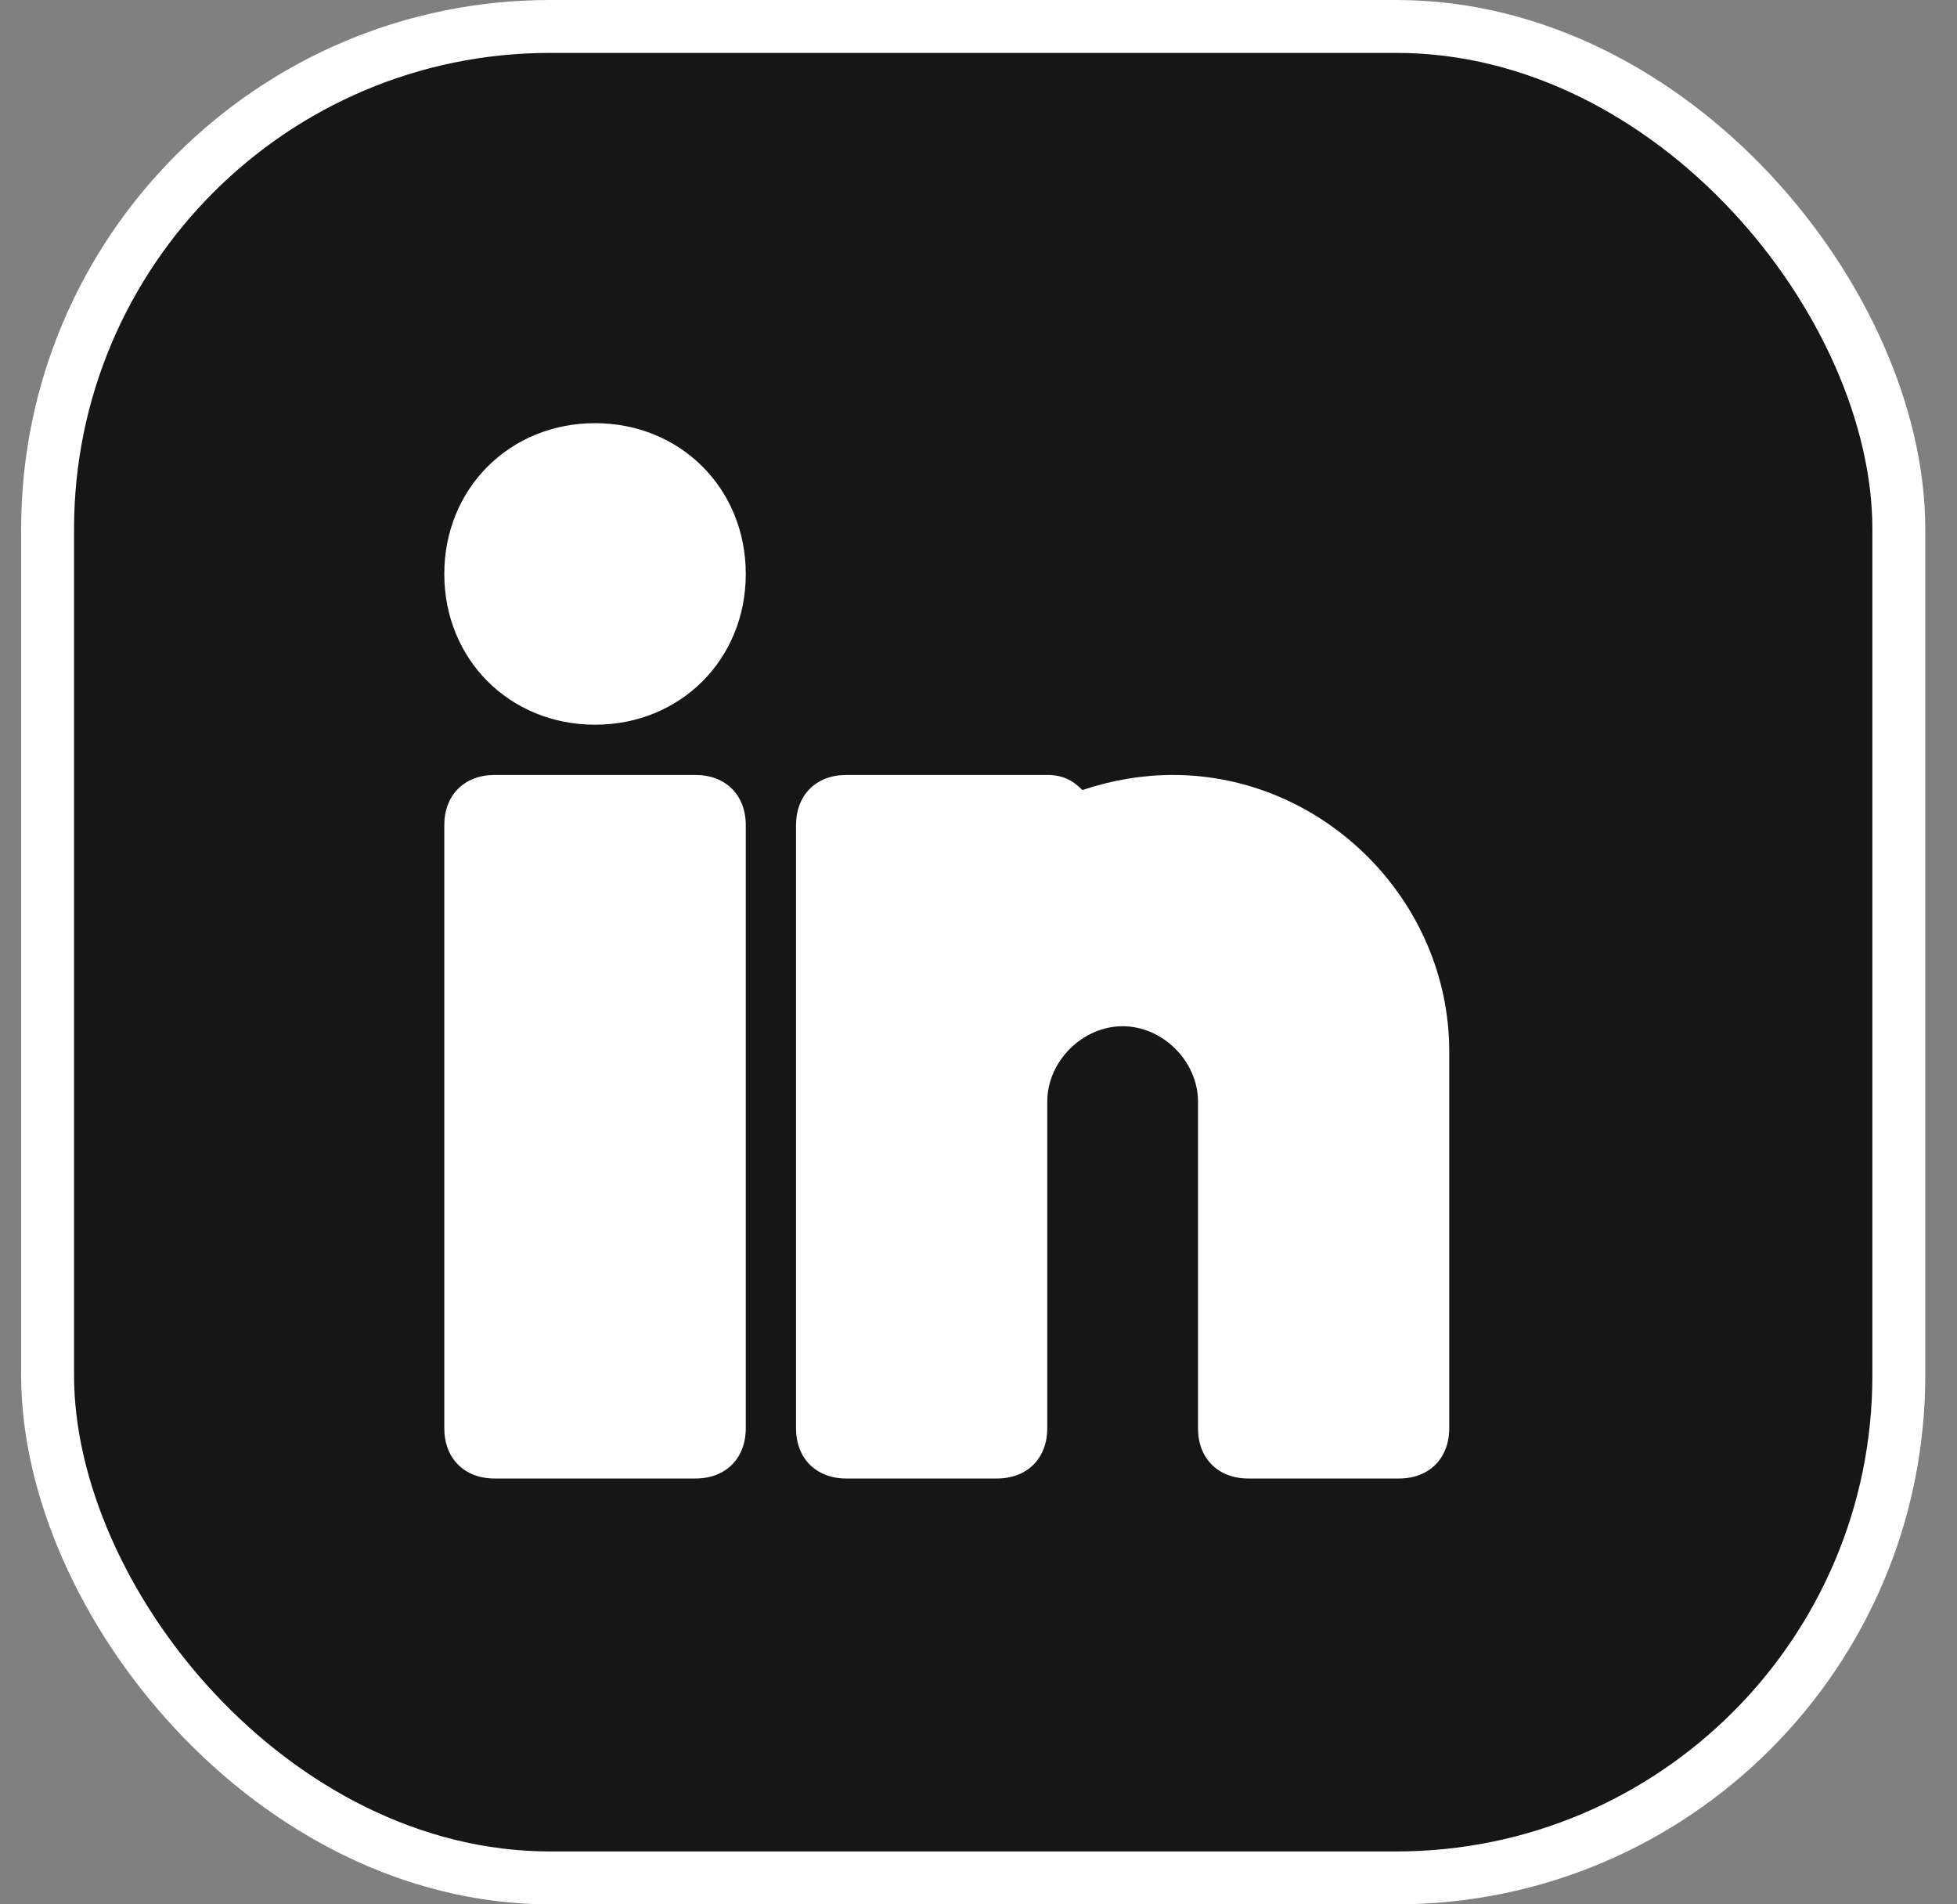 <svg width="37" height="36" viewBox="0 0 37 36" fill="none" xmlns="http://www.w3.org/2000/svg">
<rect x="0" y="0" width="37" height="36" fill="#808080" stroke="none"/>
<rect x="0.9" y="0.5" width="35" height="35" rx="9.5" fill="#161617"/>
<path d="M14.1 27C14.1 27.57 13.72 27.95 13.15 27.95H9.35C8.78 27.95 8.4 27.57 8.4 27V15.6C8.4 15.03 8.78 14.65 9.35 14.65H13.15C13.72 14.65 14.1 15.03 14.1 15.6V27ZM11.25 13.7C9.635 13.7 8.4 12.465 8.4 10.85C8.4 9.235 9.635 8 11.25 8C12.865 8 14.1 9.235 14.1 10.85C14.1 12.465 12.865 13.7 11.25 13.7ZM27.4 27C27.4 27.57 27.02 27.95 26.45 27.95H23.6C23.03 27.95 22.65 27.57 22.65 27V23.675V22.725V20.825C22.65 20.065 21.985 19.4 21.225 19.4C20.465 19.4 19.8 20.065 19.8 20.825V22.725V23.675V27C19.8 27.57 19.42 27.95 18.85 27.95H16C15.43 27.95 15.05 27.57 15.05 27V15.6C15.05 15.03 15.43 14.65 16 14.65H19.8C20.085 14.65 20.275 14.745 20.465 14.935C21.035 14.745 21.605 14.65 22.175 14.65C25.025 14.65 27.4 17.025 27.4 19.875V27Z" fill="white"/>
<rect x="0.9" y="0.5" width="35" height="35" rx="9.5" stroke="white"/>
</svg>
